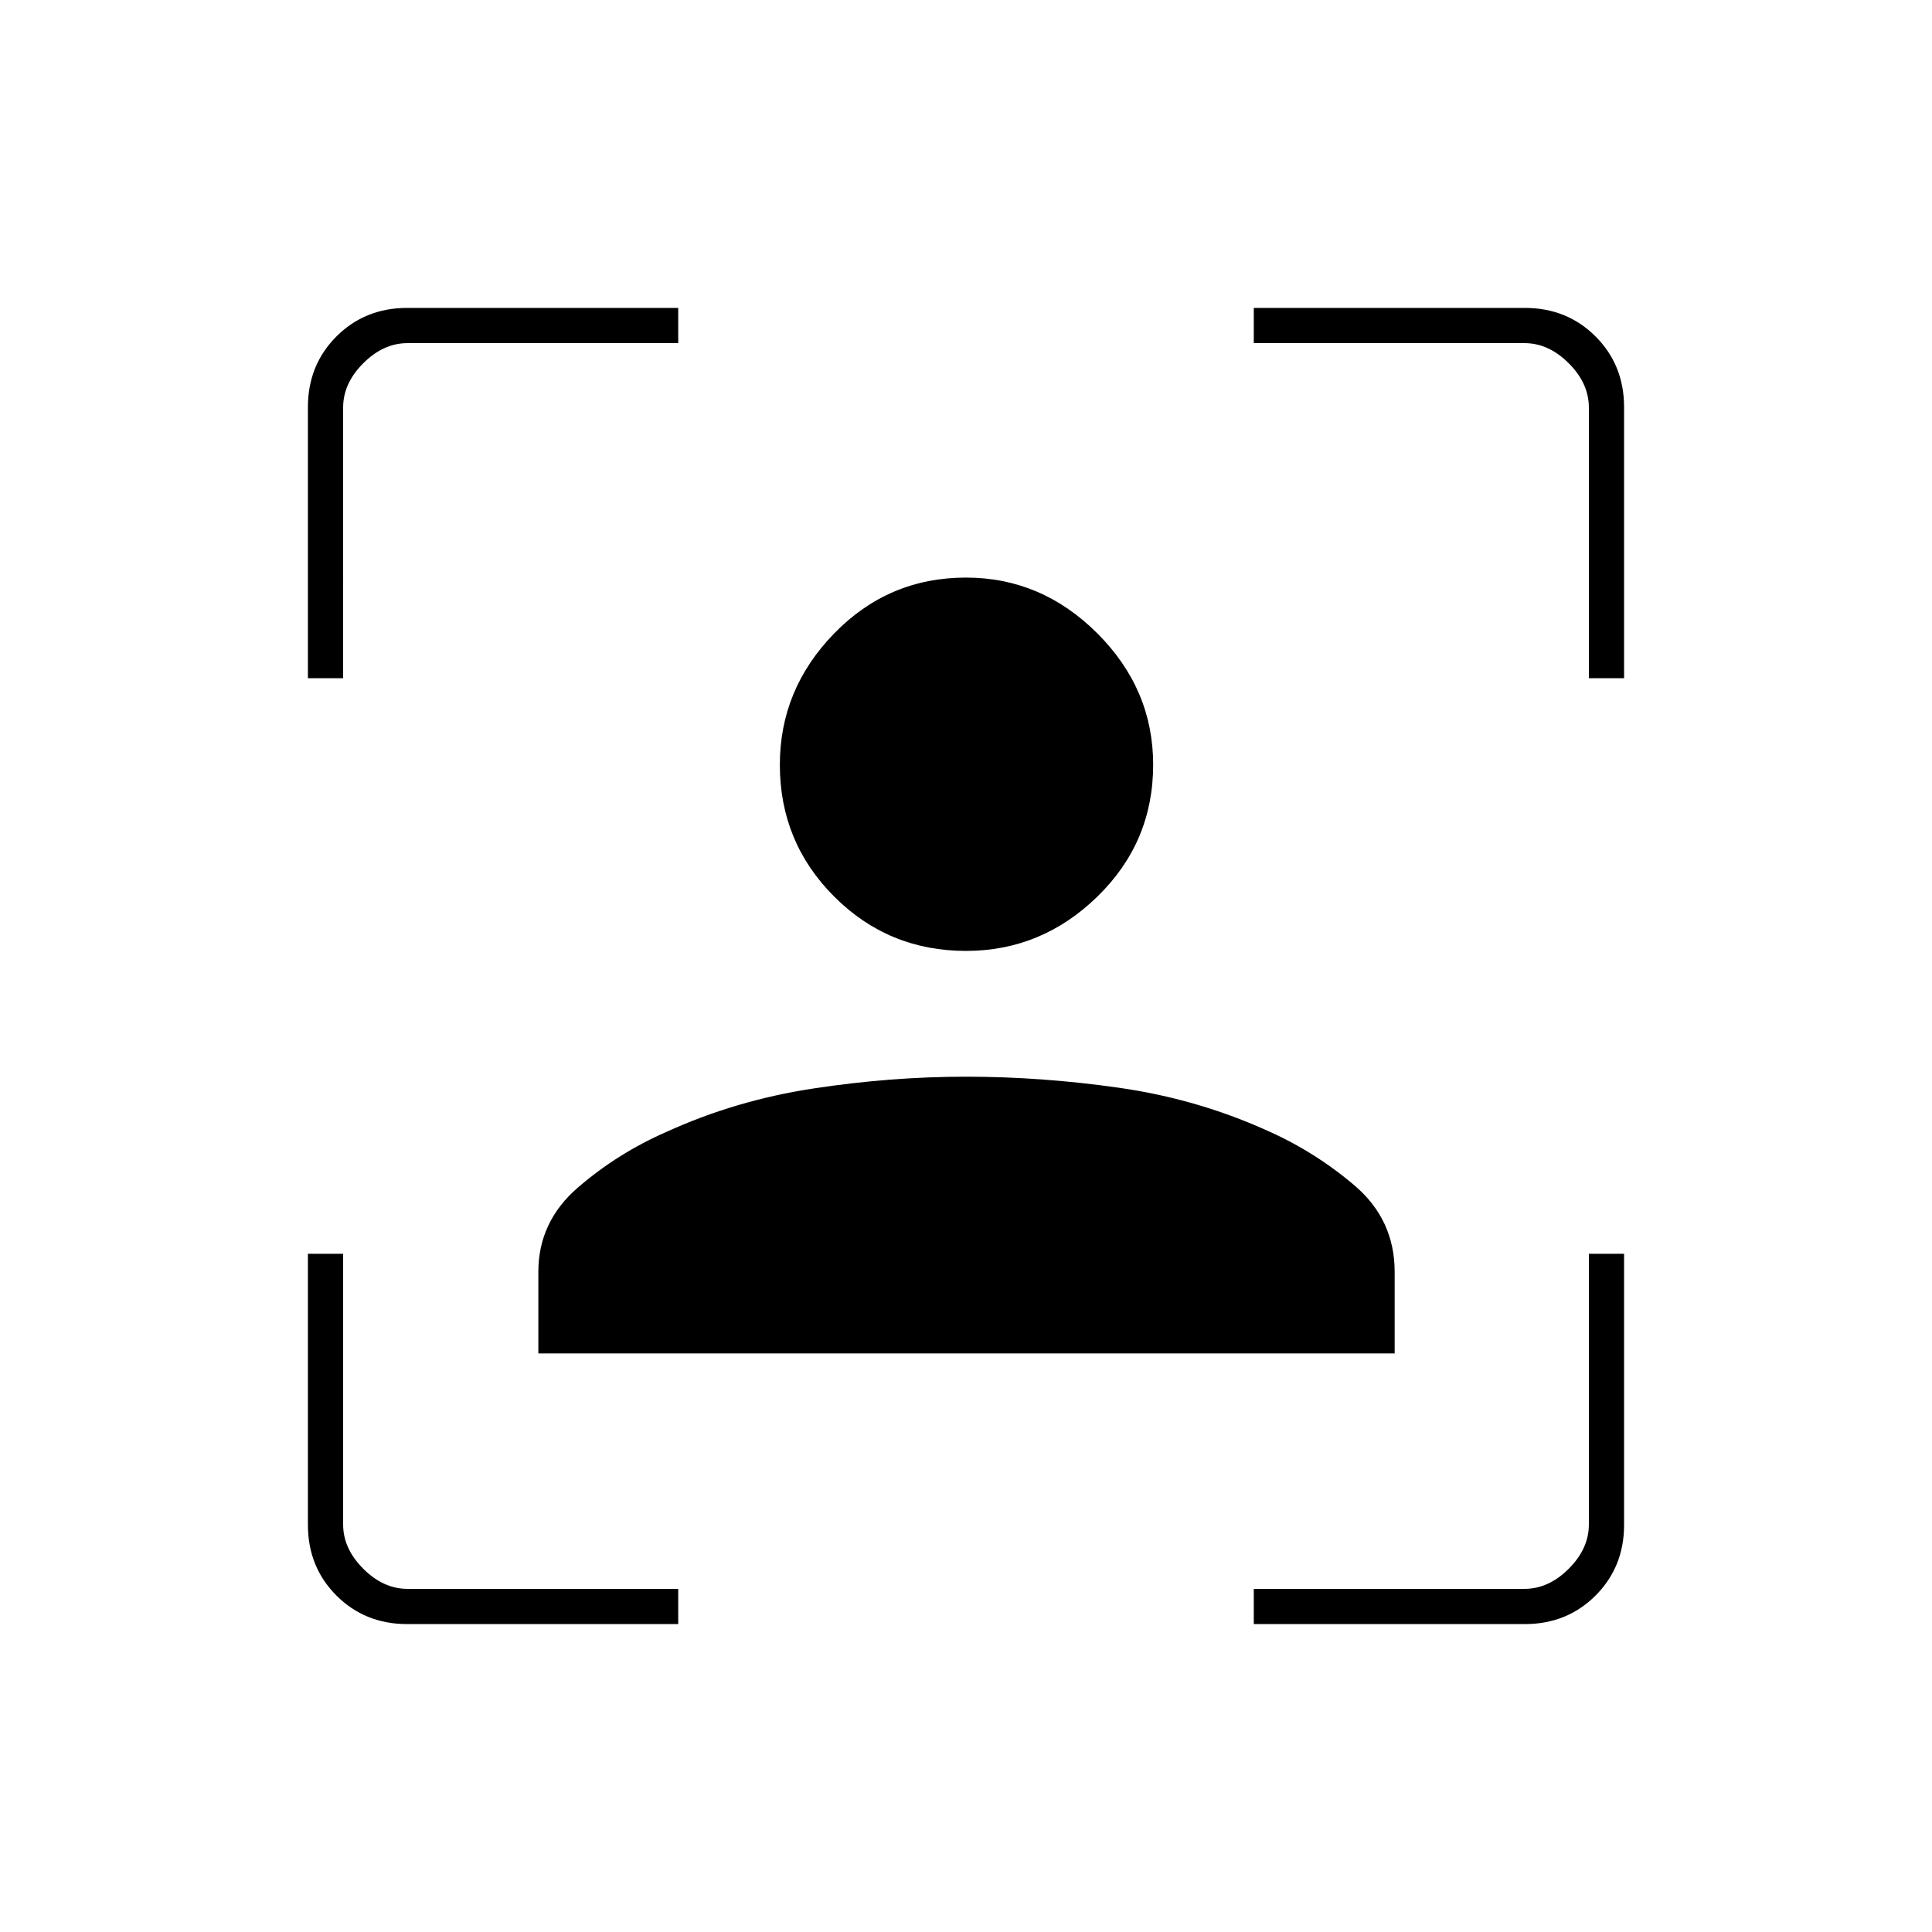 <svg xmlns="http://www.w3.org/2000/svg" height="20" viewBox="0 -960 960 960" width="20"><path d="M202.34-153q-20.98 0-35.16-14.18Q153-181.36 153-202.34V-337h17.5v134.5q0 12 10 22t22 10H337v17.5H202.34ZM153-623v-134.66q0-20.98 14.18-35.16Q181.36-807 202.34-807H337v17.5H202.5q-12 0-22 10t-10 22V-623H153Zm470 470v-17.5h134.5q12 0 22-10t10-22V-337H807v134.66q0 20.98-14.18 35.16Q778.64-153 757.66-153H623Zm166.5-470v-134.5q0-12-10-22t-22-10H623V-807h134.66q20.98 0 35.16 14.18Q807-778.64 807-757.66V-623h-17.5ZM480-487.5q-38.5 0-65.5-27t-27-65.5q0-37.5 27-65.25T480-673q37.5 0 65.25 27.71T573-580q0 38.5-27.71 65.5t-65.29 27Zm-212.5 200V-328q0-25 19.75-42T331-397.5q34.38-15.71 72.94-21.6Q442.5-425 480-425t76 5.5q38.5 5.5 73 21 24 10.5 44 27.5t20 43v40.5H267.5Z"/></svg>